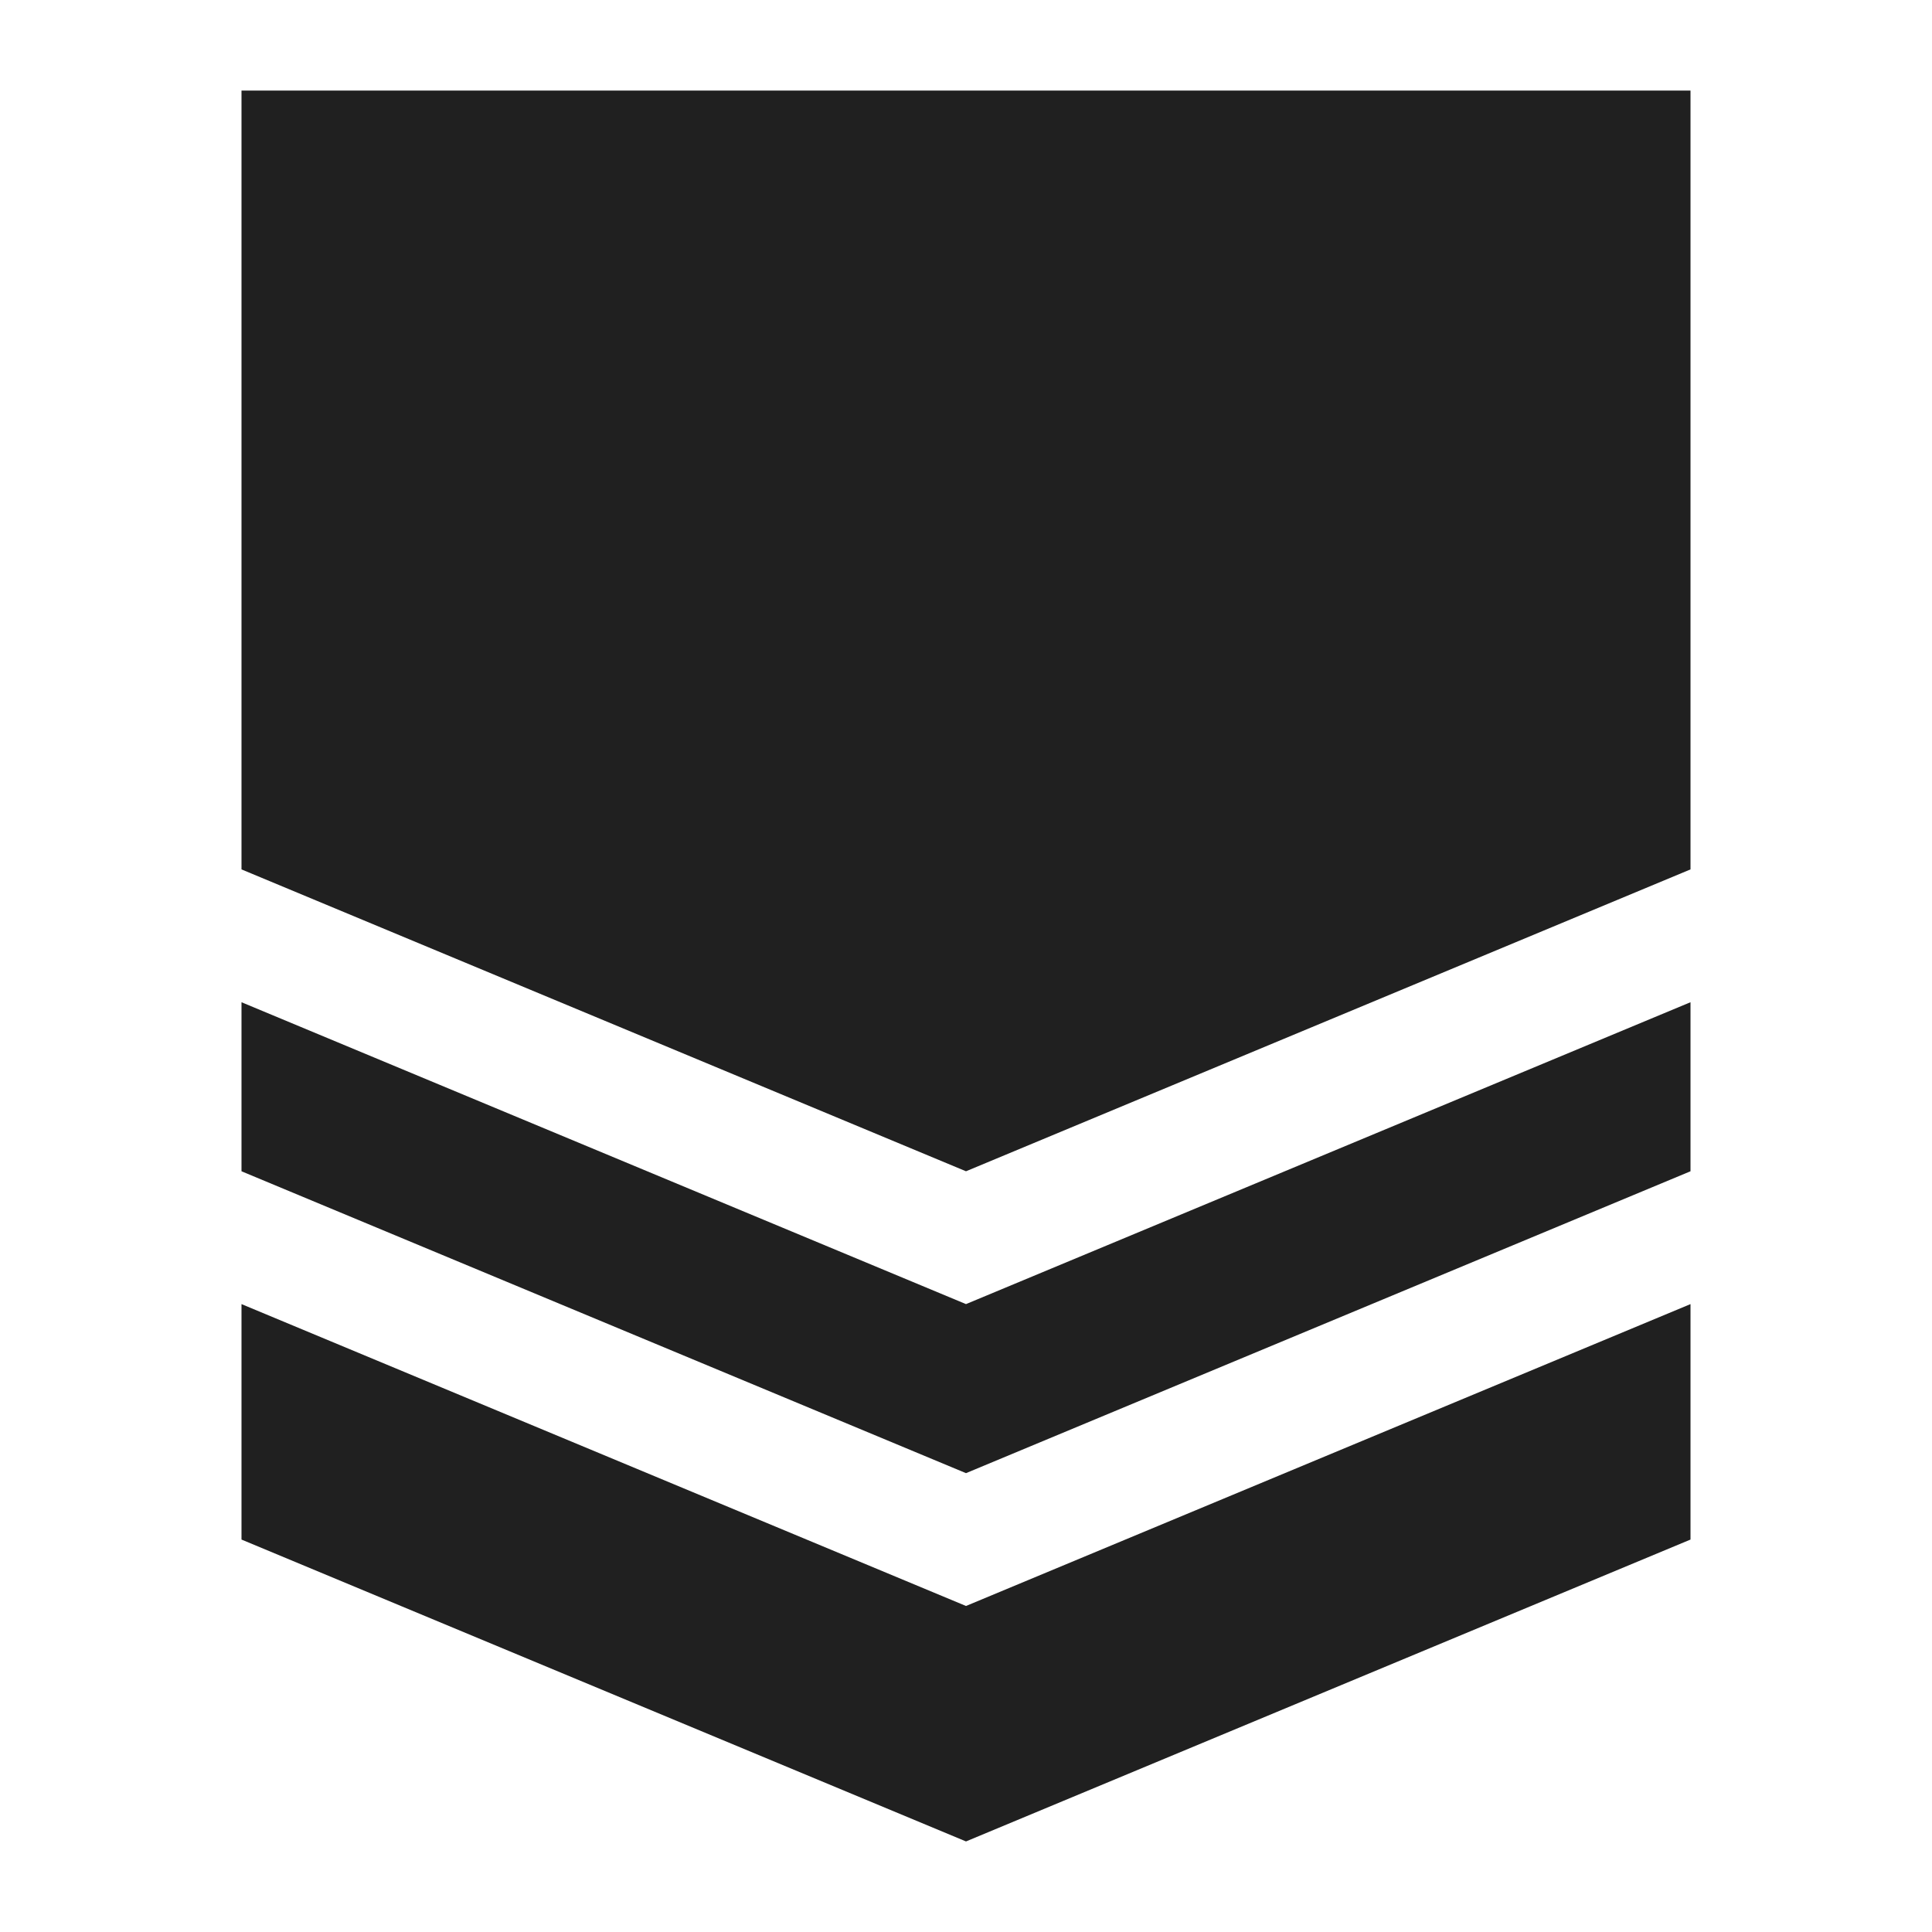 <svg xmlns="http://www.w3.org/2000/svg" viewBox="0 0 64 64" aria-labelledby="title" aria-describedby="desc"><path data-name="layer2" fill="#202020" d="M8 33.2v5.6l24 10 24-10v-5.6l-24 10-24-10z"/><path data-name="layer2" fill="#202020" d="M32 53.2l-24-10V51l24 10 24-10v-7.8l-24 10z"/><path data-name="layer1" fill="#202020" d="M32 38.8l24-10V3H8v25.8l24 10z"/></svg>